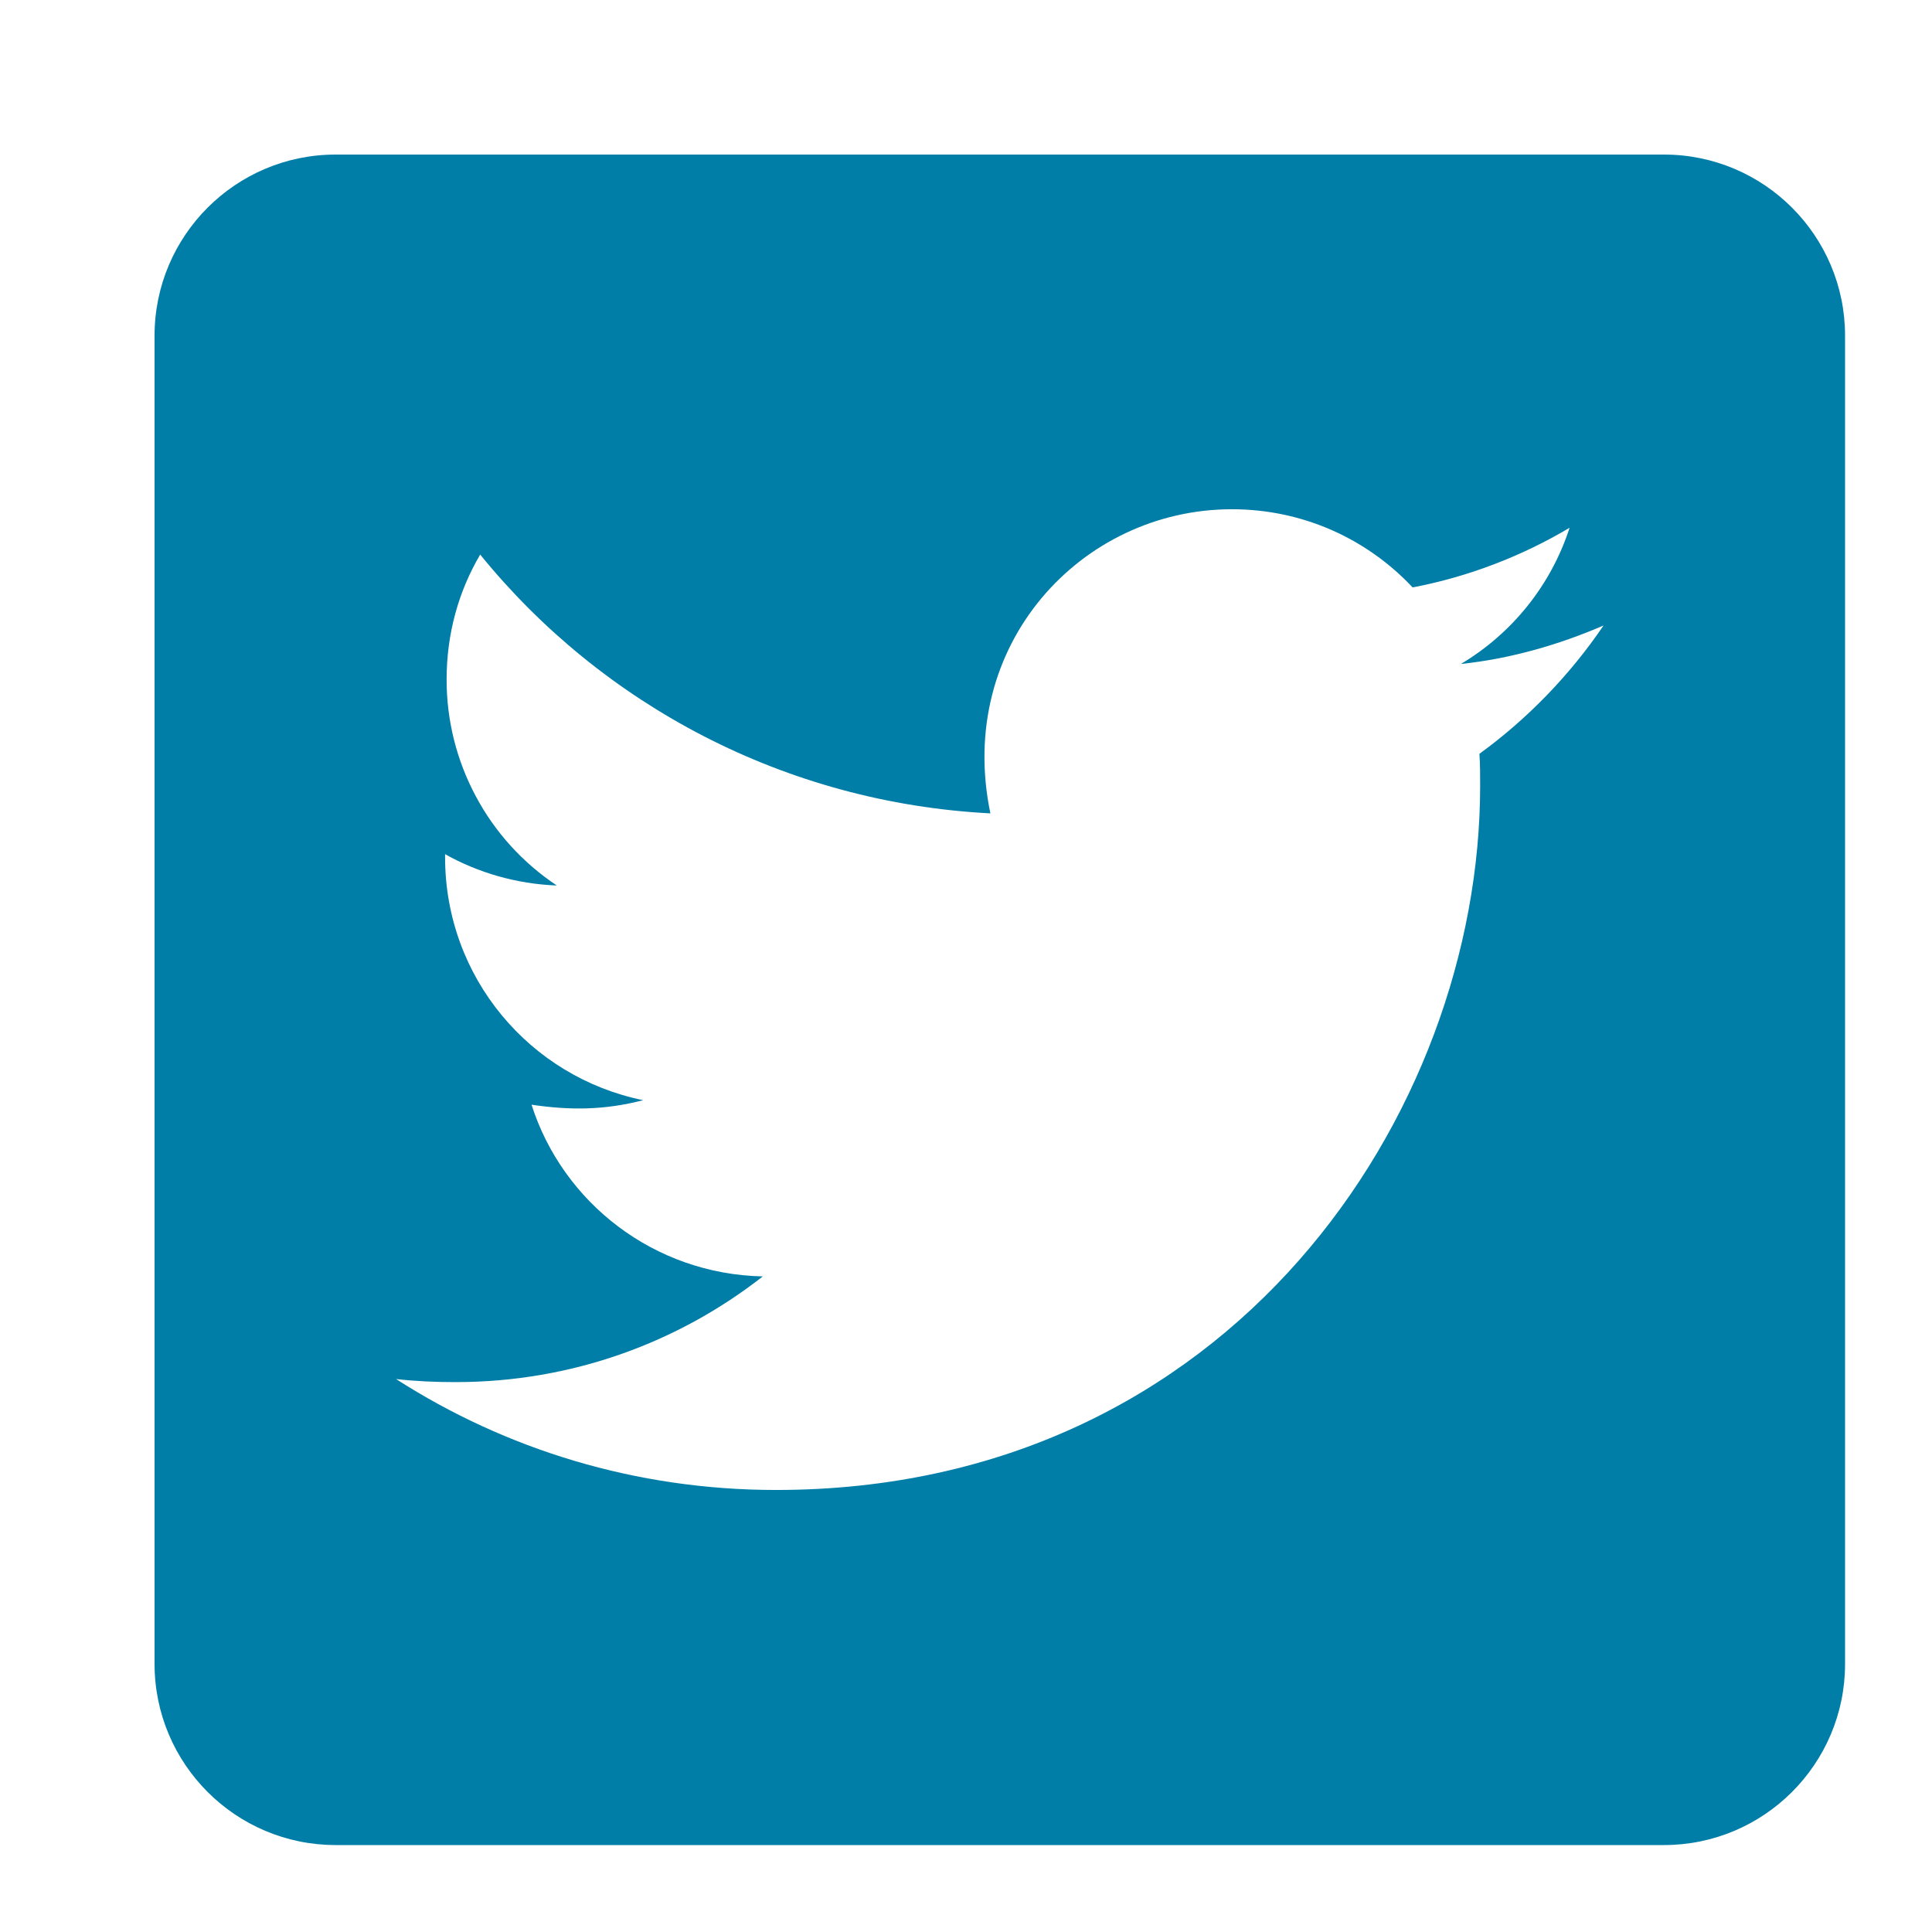 <svg width="24" height="24" viewBox="0 0 24 24" fill="none" xmlns="http://www.w3.org/2000/svg">
<path d="M20.67 1.92H4.17C2.928 1.92 1.92 2.928 1.92 4.17V20.67C1.92 21.912 2.928 22.92 4.17 22.92H20.67C21.912 22.92 22.92 21.912 22.92 20.67V4.17C22.92 2.928 21.912 1.92 20.67 1.92ZM18.378 9.364C18.387 9.495 18.387 9.631 18.387 9.762C18.387 13.826 15.293 18.509 9.64 18.509C7.896 18.509 6.279 18.003 4.92 17.131C5.168 17.159 5.407 17.169 5.661 17.169C7.1 17.169 8.421 16.681 9.476 15.856C8.126 15.828 6.992 14.942 6.603 13.723C7.076 13.793 7.503 13.793 7.99 13.667C6.584 13.381 5.529 12.143 5.529 10.648V10.611C5.937 10.84 6.415 10.981 6.917 11C6.495 10.719 6.149 10.339 5.911 9.892C5.672 9.446 5.547 8.947 5.548 8.44C5.548 7.868 5.698 7.343 5.965 6.889C7.479 8.754 9.753 9.973 12.303 10.104C11.867 8.018 13.428 6.326 15.303 6.326C16.189 6.326 16.985 6.697 17.548 7.297C18.242 7.165 18.907 6.908 19.498 6.556C19.268 7.268 18.785 7.868 18.148 8.248C18.767 8.183 19.367 8.009 19.92 7.77C19.503 8.384 18.978 8.928 18.378 9.364Z" fill="#007EA7"/>
</svg>
